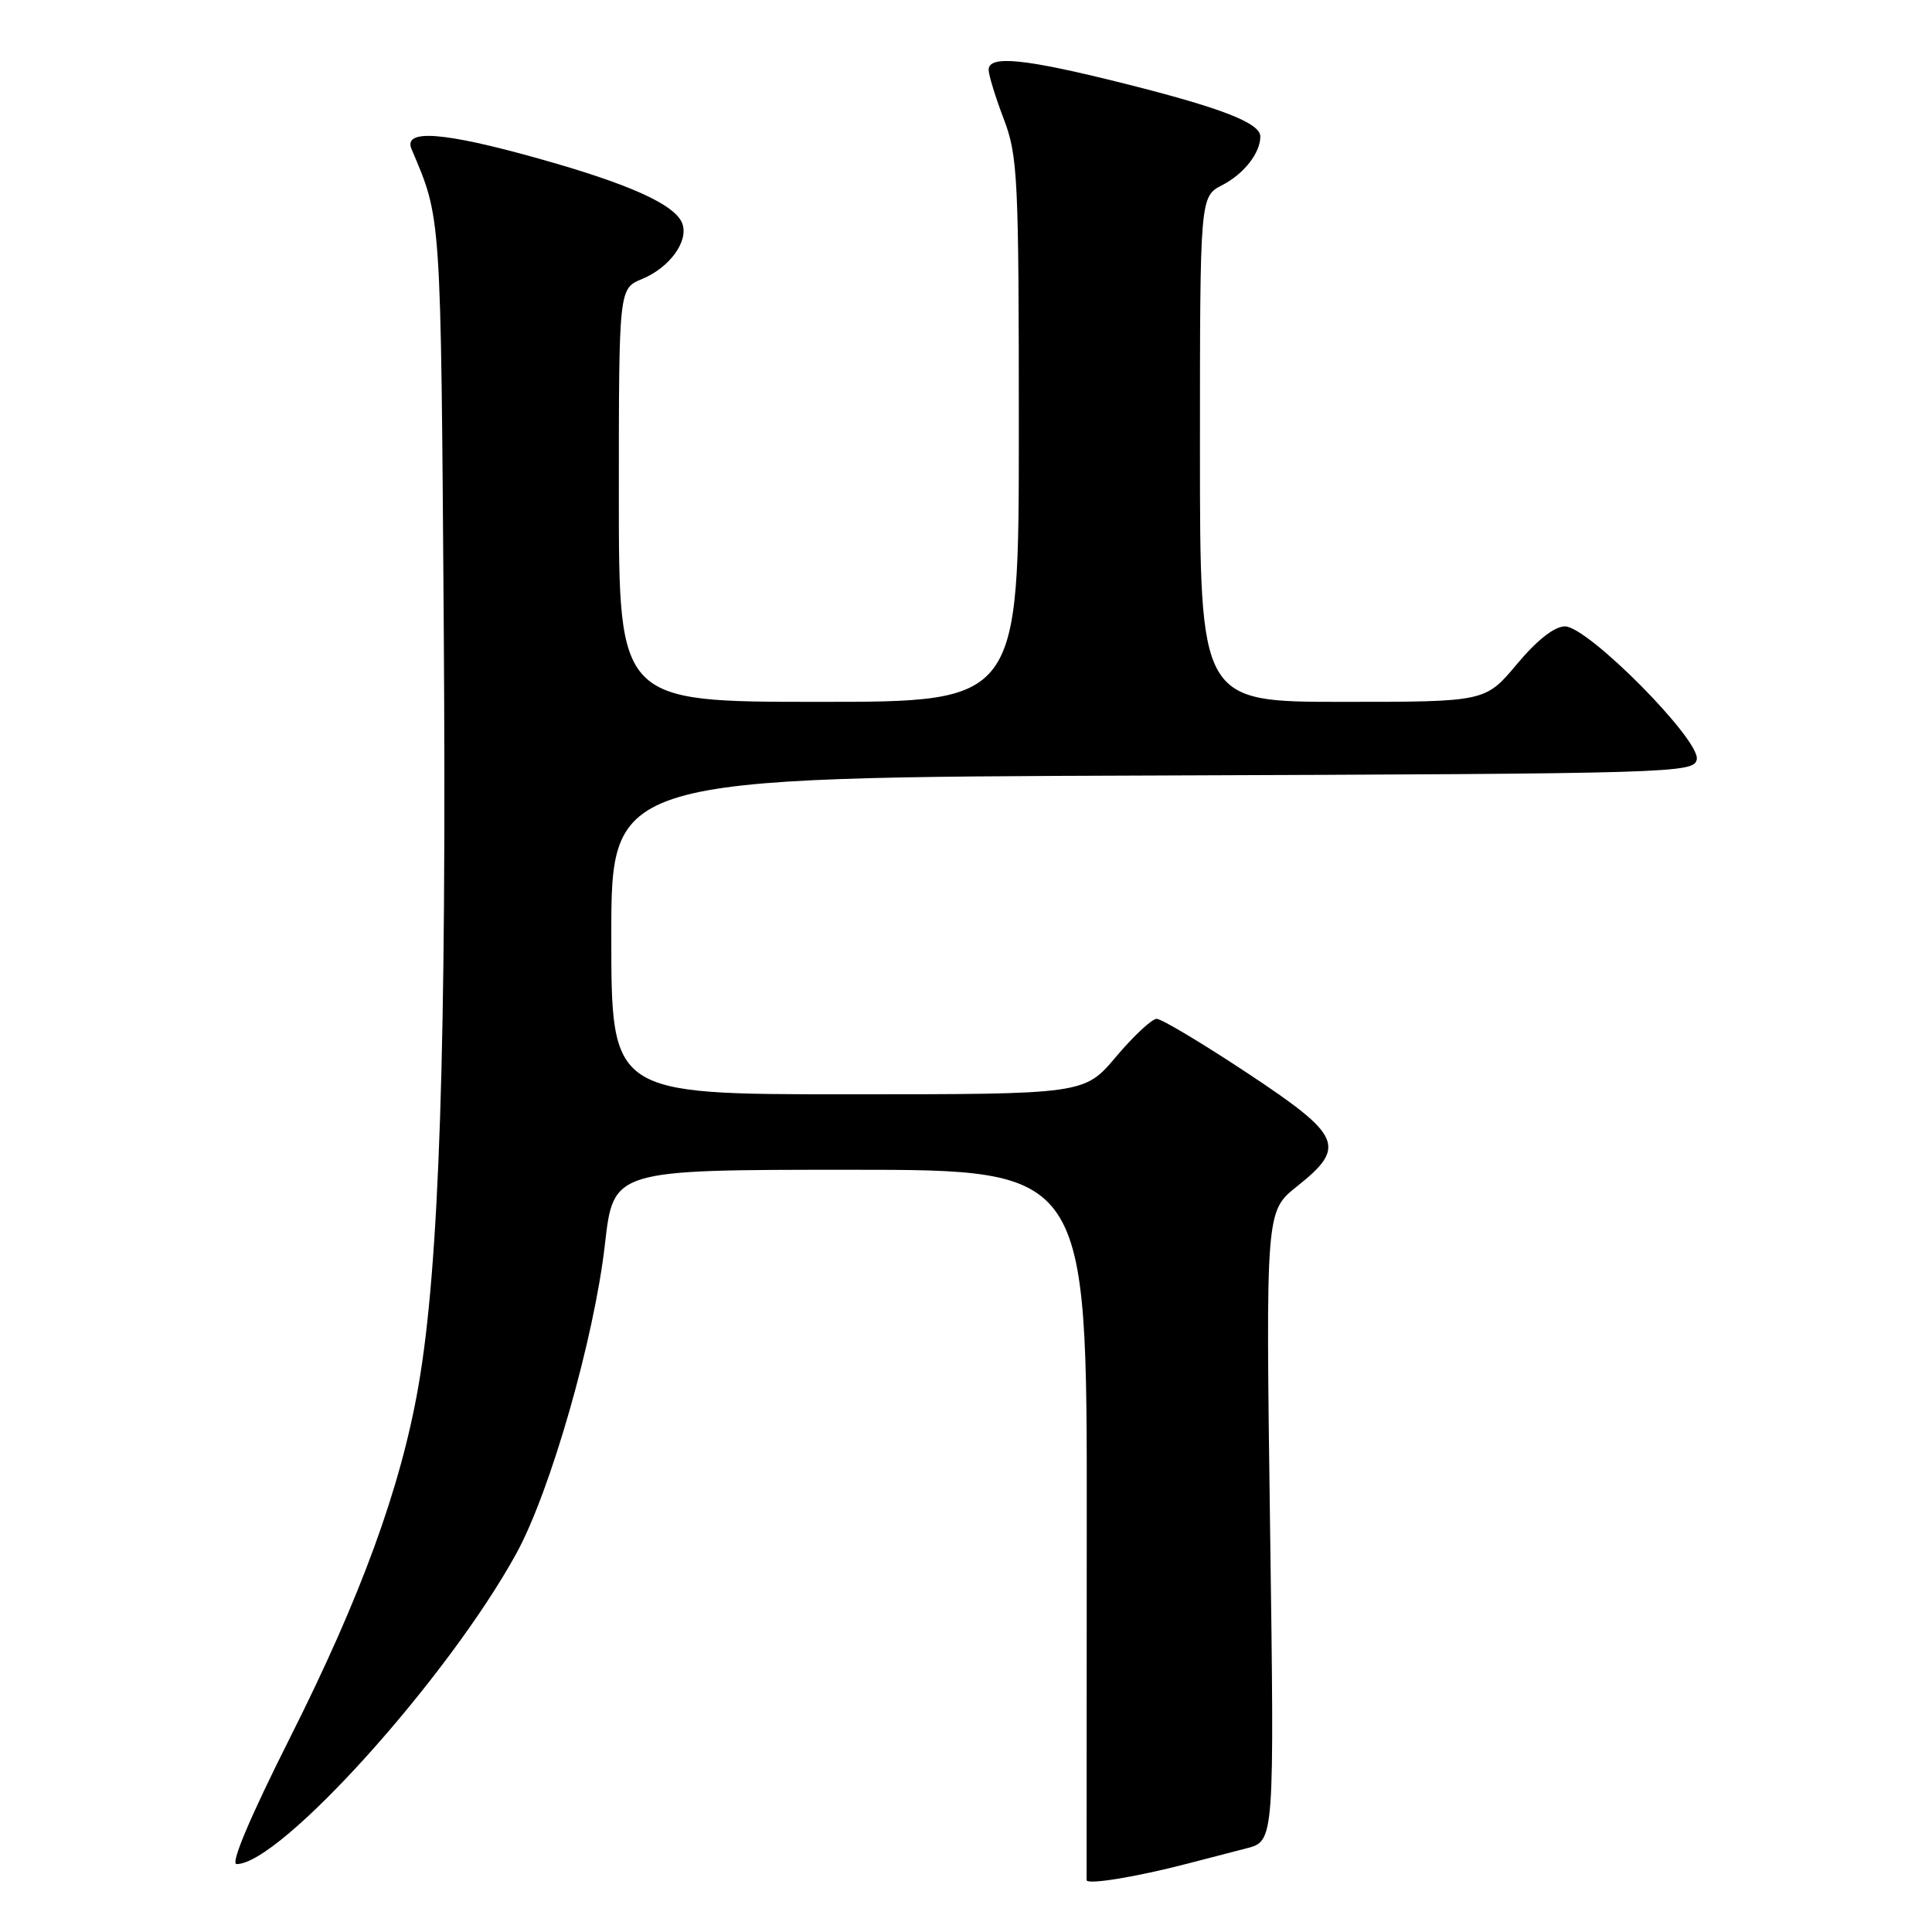 <?xml version="1.0" encoding="UTF-8" standalone="no"?>
<!DOCTYPE svg PUBLIC "-//W3C//DTD SVG 1.1//EN" "http://www.w3.org/Graphics/SVG/1.1/DTD/svg11.dtd" >
<svg xmlns="http://www.w3.org/2000/svg" xmlns:xlink="http://www.w3.org/1999/xlink" version="1.1" viewBox="0 0 256 256">
 <g >
 <path fill="currentColor"
d=" M 157.35 246.94 C 159.63 246.35 163.16 245.44 165.18 244.91 C 168.87 243.96 168.87 243.96 168.29 202.23 C 167.72 160.50 167.72 160.50 171.86 157.20 C 178.47 151.94 177.83 150.49 165.21 142.14 C 159.27 138.21 153.90 135.00 153.27 135.00 C 152.64 135.00 150.22 137.25 147.90 140.00 C 143.69 145.00 143.69 145.00 112.34 145.00 C 81.00 145.00 81.00 145.00 81.00 124.01 C 81.00 103.01 81.00 103.01 152.74 102.76 C 222.03 102.51 224.49 102.44 224.83 100.62 C 225.33 98.06 210.40 83.00 207.37 83.00 C 205.97 83.00 203.67 84.81 201.00 88.00 C 196.81 93.00 196.81 93.00 177.91 93.00 C 159.00 93.00 159.00 93.00 159.00 59.53 C 159.00 26.05 159.00 26.05 161.97 24.52 C 164.83 23.04 167.00 20.27 167.00 18.09 C 167.00 16.31 161.94 14.33 149.13 11.11 C 135.80 7.76 131.00 7.27 131.00 9.25 C 131.00 9.94 131.90 12.87 133.00 15.76 C 134.87 20.67 135.00 23.45 135.00 57.01 C 135.00 93.00 135.00 93.00 108.50 93.00 C 82.00 93.00 82.00 93.00 82.00 65.62 C 82.00 38.24 82.00 38.24 85.08 36.97 C 88.76 35.44 91.29 31.93 90.40 29.60 C 89.44 27.11 83.46 24.40 71.40 21.02 C 58.77 17.47 53.39 17.07 54.53 19.75 C 58.49 29.11 58.40 27.73 58.80 83.00 C 59.19 138.46 58.22 167.73 55.45 183.62 C 53.11 197.11 47.82 211.59 38.47 230.17 C 33.14 240.77 30.50 247.00 31.35 247.00 C 37.15 247.00 59.34 222.37 68.41 205.86 C 72.93 197.63 78.74 177.36 80.16 164.84 C 81.28 155.00 81.28 155.00 112.66 155.00 C 144.04 155.00 144.04 155.00 144.00 201.75 C 143.98 227.46 143.97 248.78 143.98 249.12 C 144.00 249.78 150.51 248.72 157.35 246.94 Z "/>
</g>
</svg>